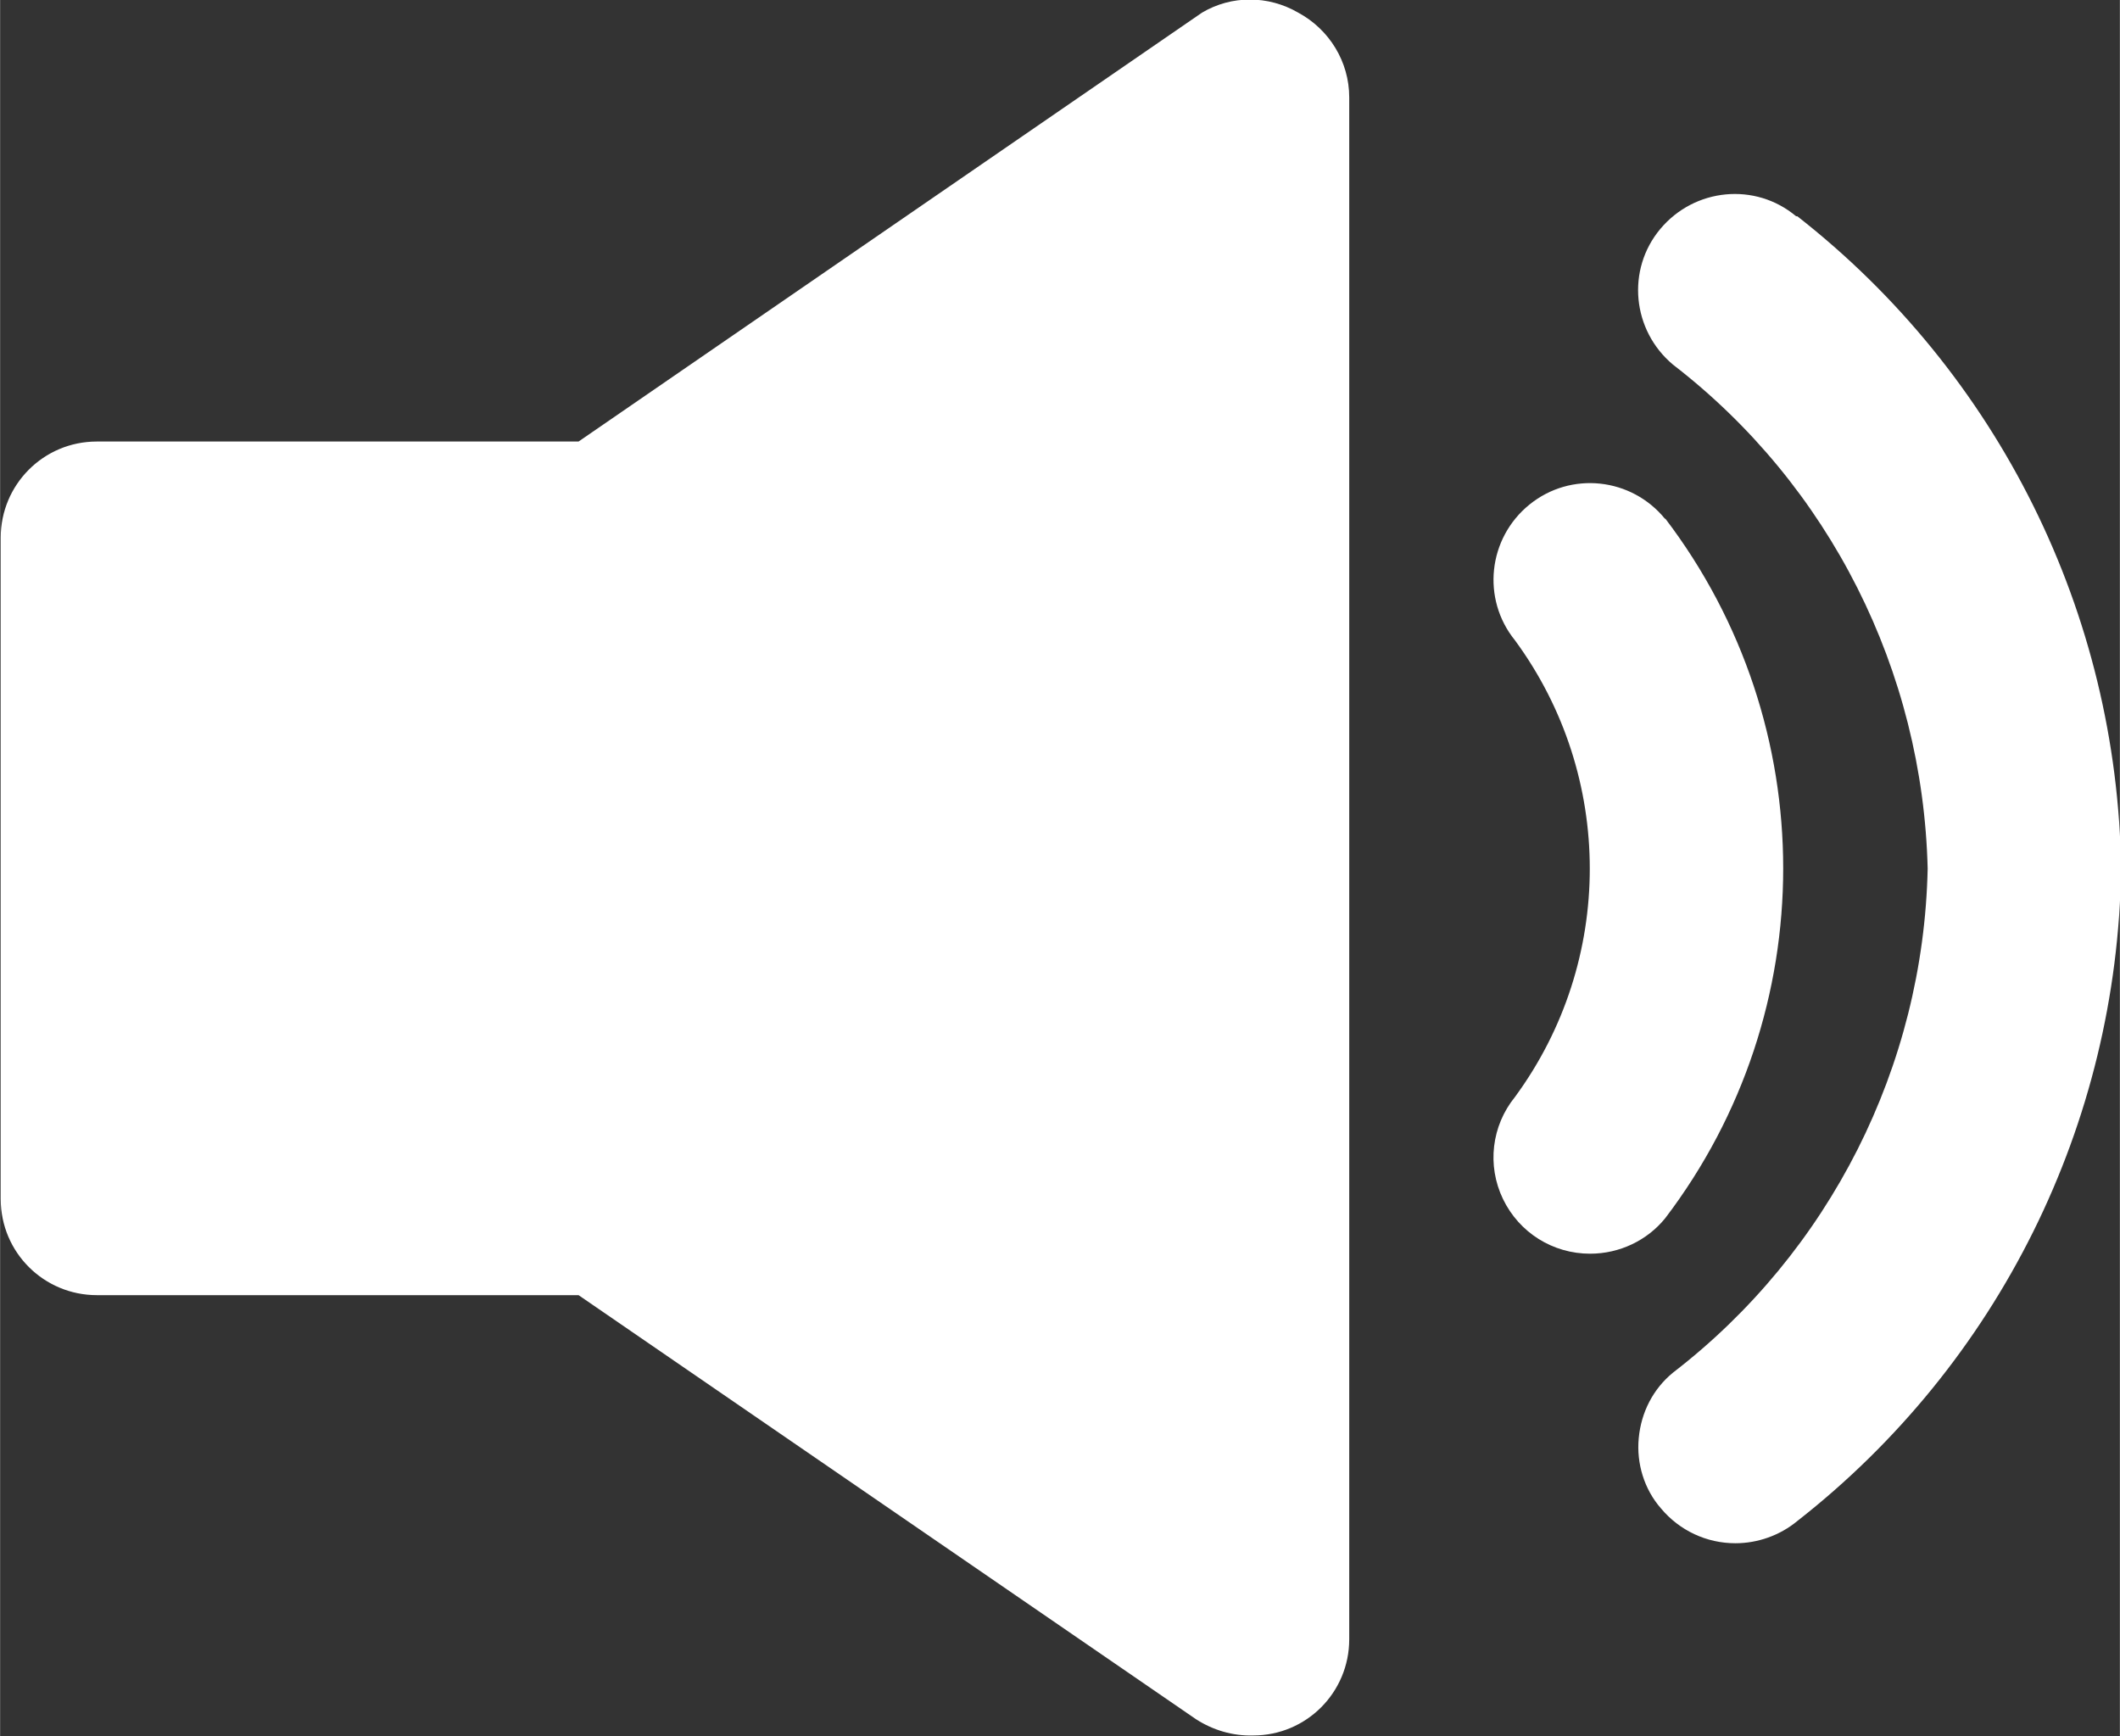 <?xml version="1.0" encoding="UTF-8"?>
<!DOCTYPE svg PUBLIC "-//W3C//DTD SVG 1.1//EN" "http://www.w3.org/Graphics/SVG/1.1/DTD/svg11.dtd">
<!-- Creator: CorelDRAW 2019 (64 Bit) -->
<svg xmlns="http://www.w3.org/2000/svg" xml:space="preserve" width="7.761mm" height="6.355mm" version="1.1" style="shape-rendering:geometricPrecision; text-rendering:geometricPrecision; image-rendering:optimizeQuality; fill-rule:evenodd; clip-rule:evenodd"
viewBox="0 0 35.29 28.9"
 xmlns:xlink="http://www.w3.org/1999/xlink">
 <rect x="0" y="0" width="35.29" height="28.9" fill="#333333" stroke="none"/>
 <defs>
  <style type="text/css">
   <![CDATA[
    .fil0 {fill:white;fill-rule:nonzero}
   ]]>
  </style>
 </defs>
 <g id="Camada_x0020_1">
  <path class="fil0" d="M27.72 8.64c-0.56,-0.69 -1.57,-0.8 -2.26,-0.24 -0.69,0.56 -0.8,1.57 -0.24,2.26 1.66,2.26 1.66,5.34 0,7.6 -0.39,0.48 -0.47,1.14 -0.2,1.7 0.27,0.56 0.83,0.91 1.45,0.91 0.49,0 0.95,-0.22 1.25,-0.59 2.62,-3.44 2.62,-8.21 0,-11.65l0 0z"/>
  <path class="fil0" d="M29.9 3.6c-0.68,-0.57 -1.69,-0.47 -2.26,0.21 -0.57,0.68 -0.47,1.69 0.21,2.26 2.61,2.01 4.16,5.1 4.24,8.39 -0.07,3.29 -1.63,6.38 -4.24,8.39 -0.33,0.27 -0.53,0.66 -0.57,1.09 -0.04,0.42 0.09,0.85 0.37,1.17 0.31,0.37 0.76,0.58 1.24,0.58 0.37,0 0.74,-0.13 1.03,-0.37 3.35,-2.62 5.33,-6.61 5.39,-10.86 -0.06,-4.25 -2.04,-8.24 -5.39,-10.86l0 0zm-8.29 -3.39c-0.5,-0.29 -1.11,-0.29 -1.6,0l-10.38 7.14 -8.02 0c-0.89,0 -1.6,0.72 -1.6,1.6l0 11.01c0,0.89 0.72,1.6 1.6,1.6l8.02 0 10.28 7.06c0.28,0.18 0.61,0.28 0.95,0.27 0.89,0 1.6,-0.72 1.6,-1.6l0 -25.67c-0,-0.59 -0.33,-1.13 -0.85,-1.41l0 0z"/>
 </g>
</svg>

